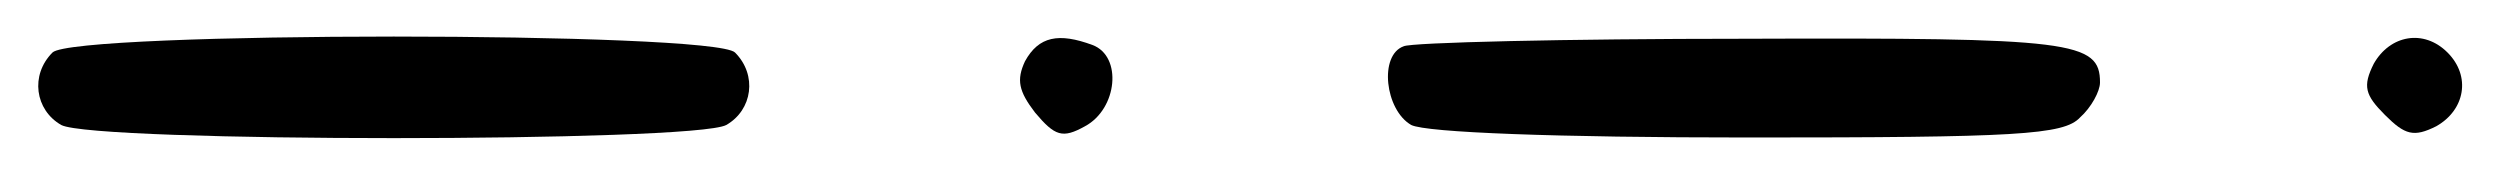 <svg version="1.0" xmlns="http://www.w3.org/2000/svg"
 width="200pt" height="15pt" viewBox="0 0 200 15"
 preserveAspectRatio="xMidYMid meet">

<g transform="translate(0,15) scale(0.1,-0.1)" stroke="none">
<path d="M42 108 c-18 -18 -14 -46 7 -58 26 -14 506 -14 532 0 21 12 25 40 7
58 -17 17 -529 17 -546 0z"/>
<path d="M820 101 c-7 -15 -5 -24 8 -41 16 -19 22 -21 40 -11 26 14 30 56 6
65 -27 10 -43 7 -54 -13z"/>
<path d="M1123 113 c-20 -7 -15 -51 6 -63 12 -6 116 -10 270 -10 214 0 252 2
265 16 9 8 16 21 16 28 0 33 -22 36 -284 35 -144 0 -267 -3 -273 -6z"/>
<path d="M1899 99 c-9 -18 -7 -25 9 -41 16 -16 23 -18 41 -9 23 13 28 40 9 59
-19 19 -46 14 -59 -9z"/>
</g>
</svg>
